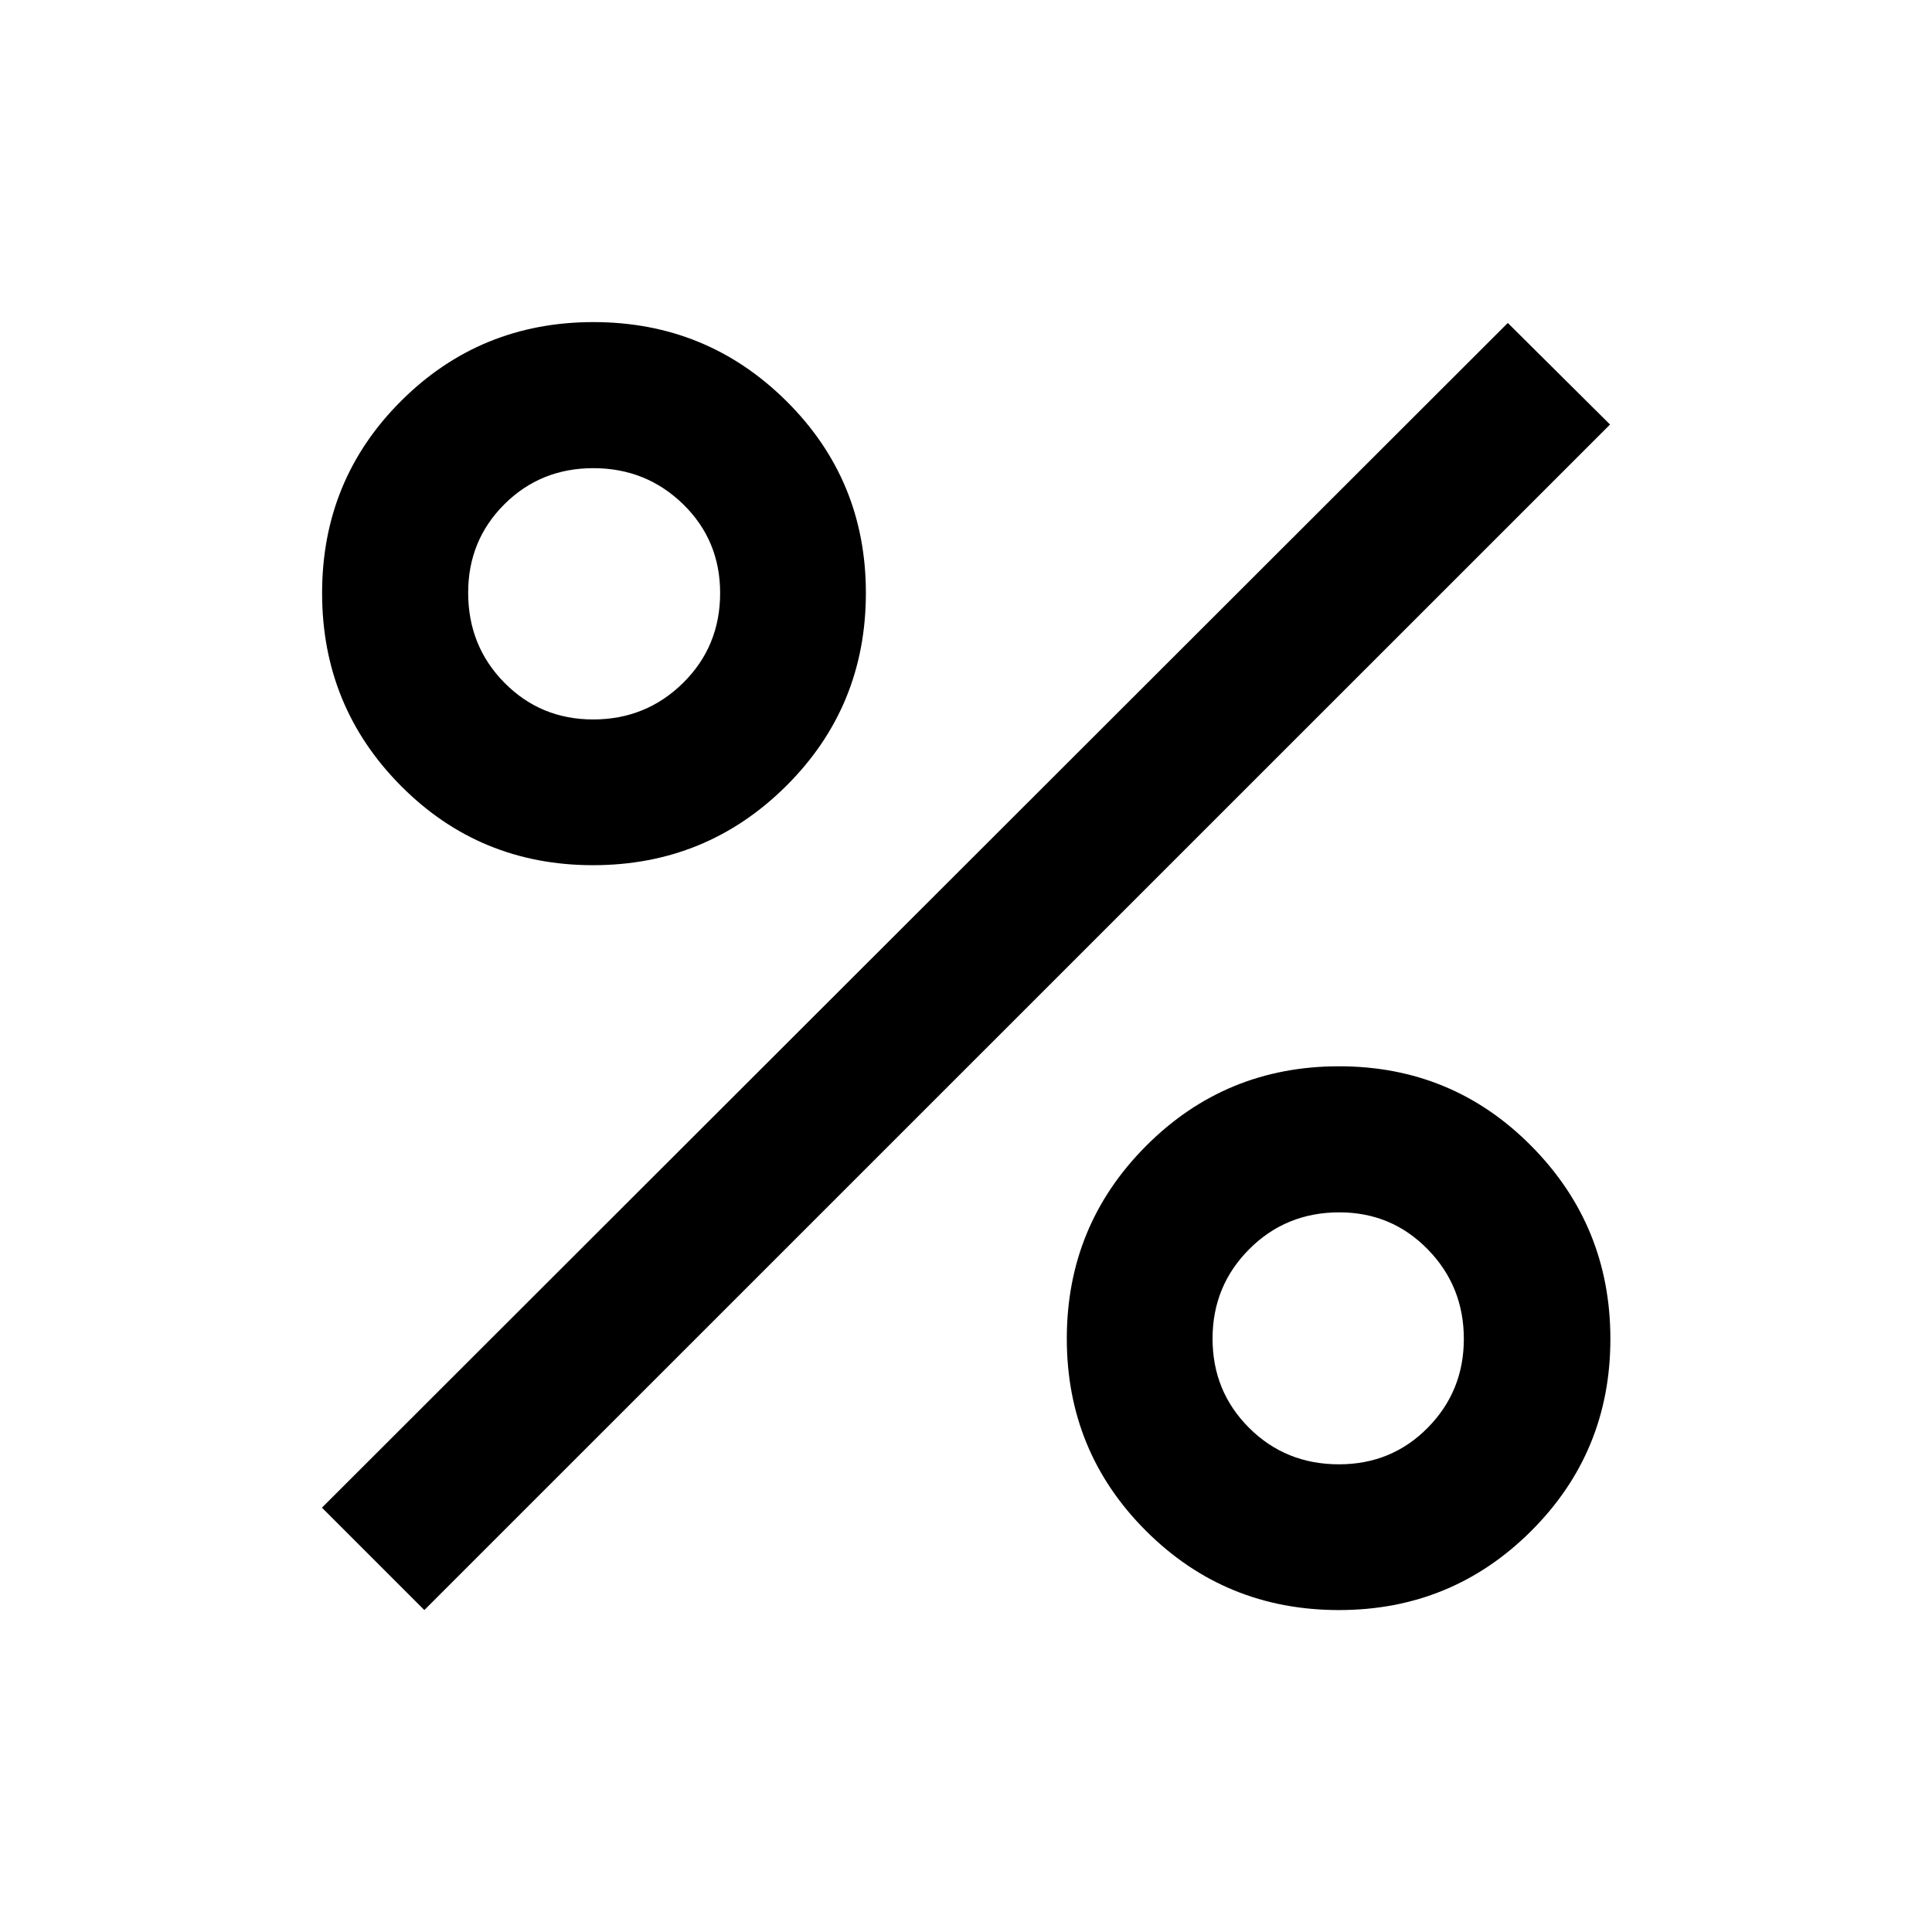 <svg xmlns="http://www.w3.org/2000/svg" height="40" viewBox="0 -960 960 960" width="40"><path d="M294.7-530.09q-56.34 0-95.49-39.43-39.16-39.44-39.16-95.77 0-56.34 39.28-95.5t95.56-39.16q56.29 0 95.82 39.2 39.54 39.2 39.54 95.37 0 56.56-39.6 95.93-39.61 39.36-95.95 39.36Zm.03-72.42q26.28 0 44.69-18.15 18.41-18.16 18.41-44.67 0-26.17-18.37-44.11-18.38-17.93-44.62-17.93t-44.23 17.95q-17.98 17.95-17.98 43.92 0 26.51 18.02 44.75t44.08 18.24Zm370.59 442.54q-56.44 0-95.83-39.3-39.4-39.31-39.4-95.58 0-56.27 39.43-95.79 39.44-39.53 95.83-39.53t95.61 39.66q39.23 39.65 39.23 95.82 0 56.17-39.37 95.44-39.38 39.28-95.5 39.28Zm.01-72.42q26.17 0 44.11-18.18 17.93-18.17 17.93-44.14 0-26.17-17.95-44.52-17.95-18.36-43.92-18.36-26.51 0-44.75 18.28-18.24 18.27-18.24 44.47t18.15 44.33q18.16 18.12 44.67 18.12Zm-454.48 72.42-50.88-50.88 589.25-588.67 50.8 50.46-589.17 589.09Z"/></svg>